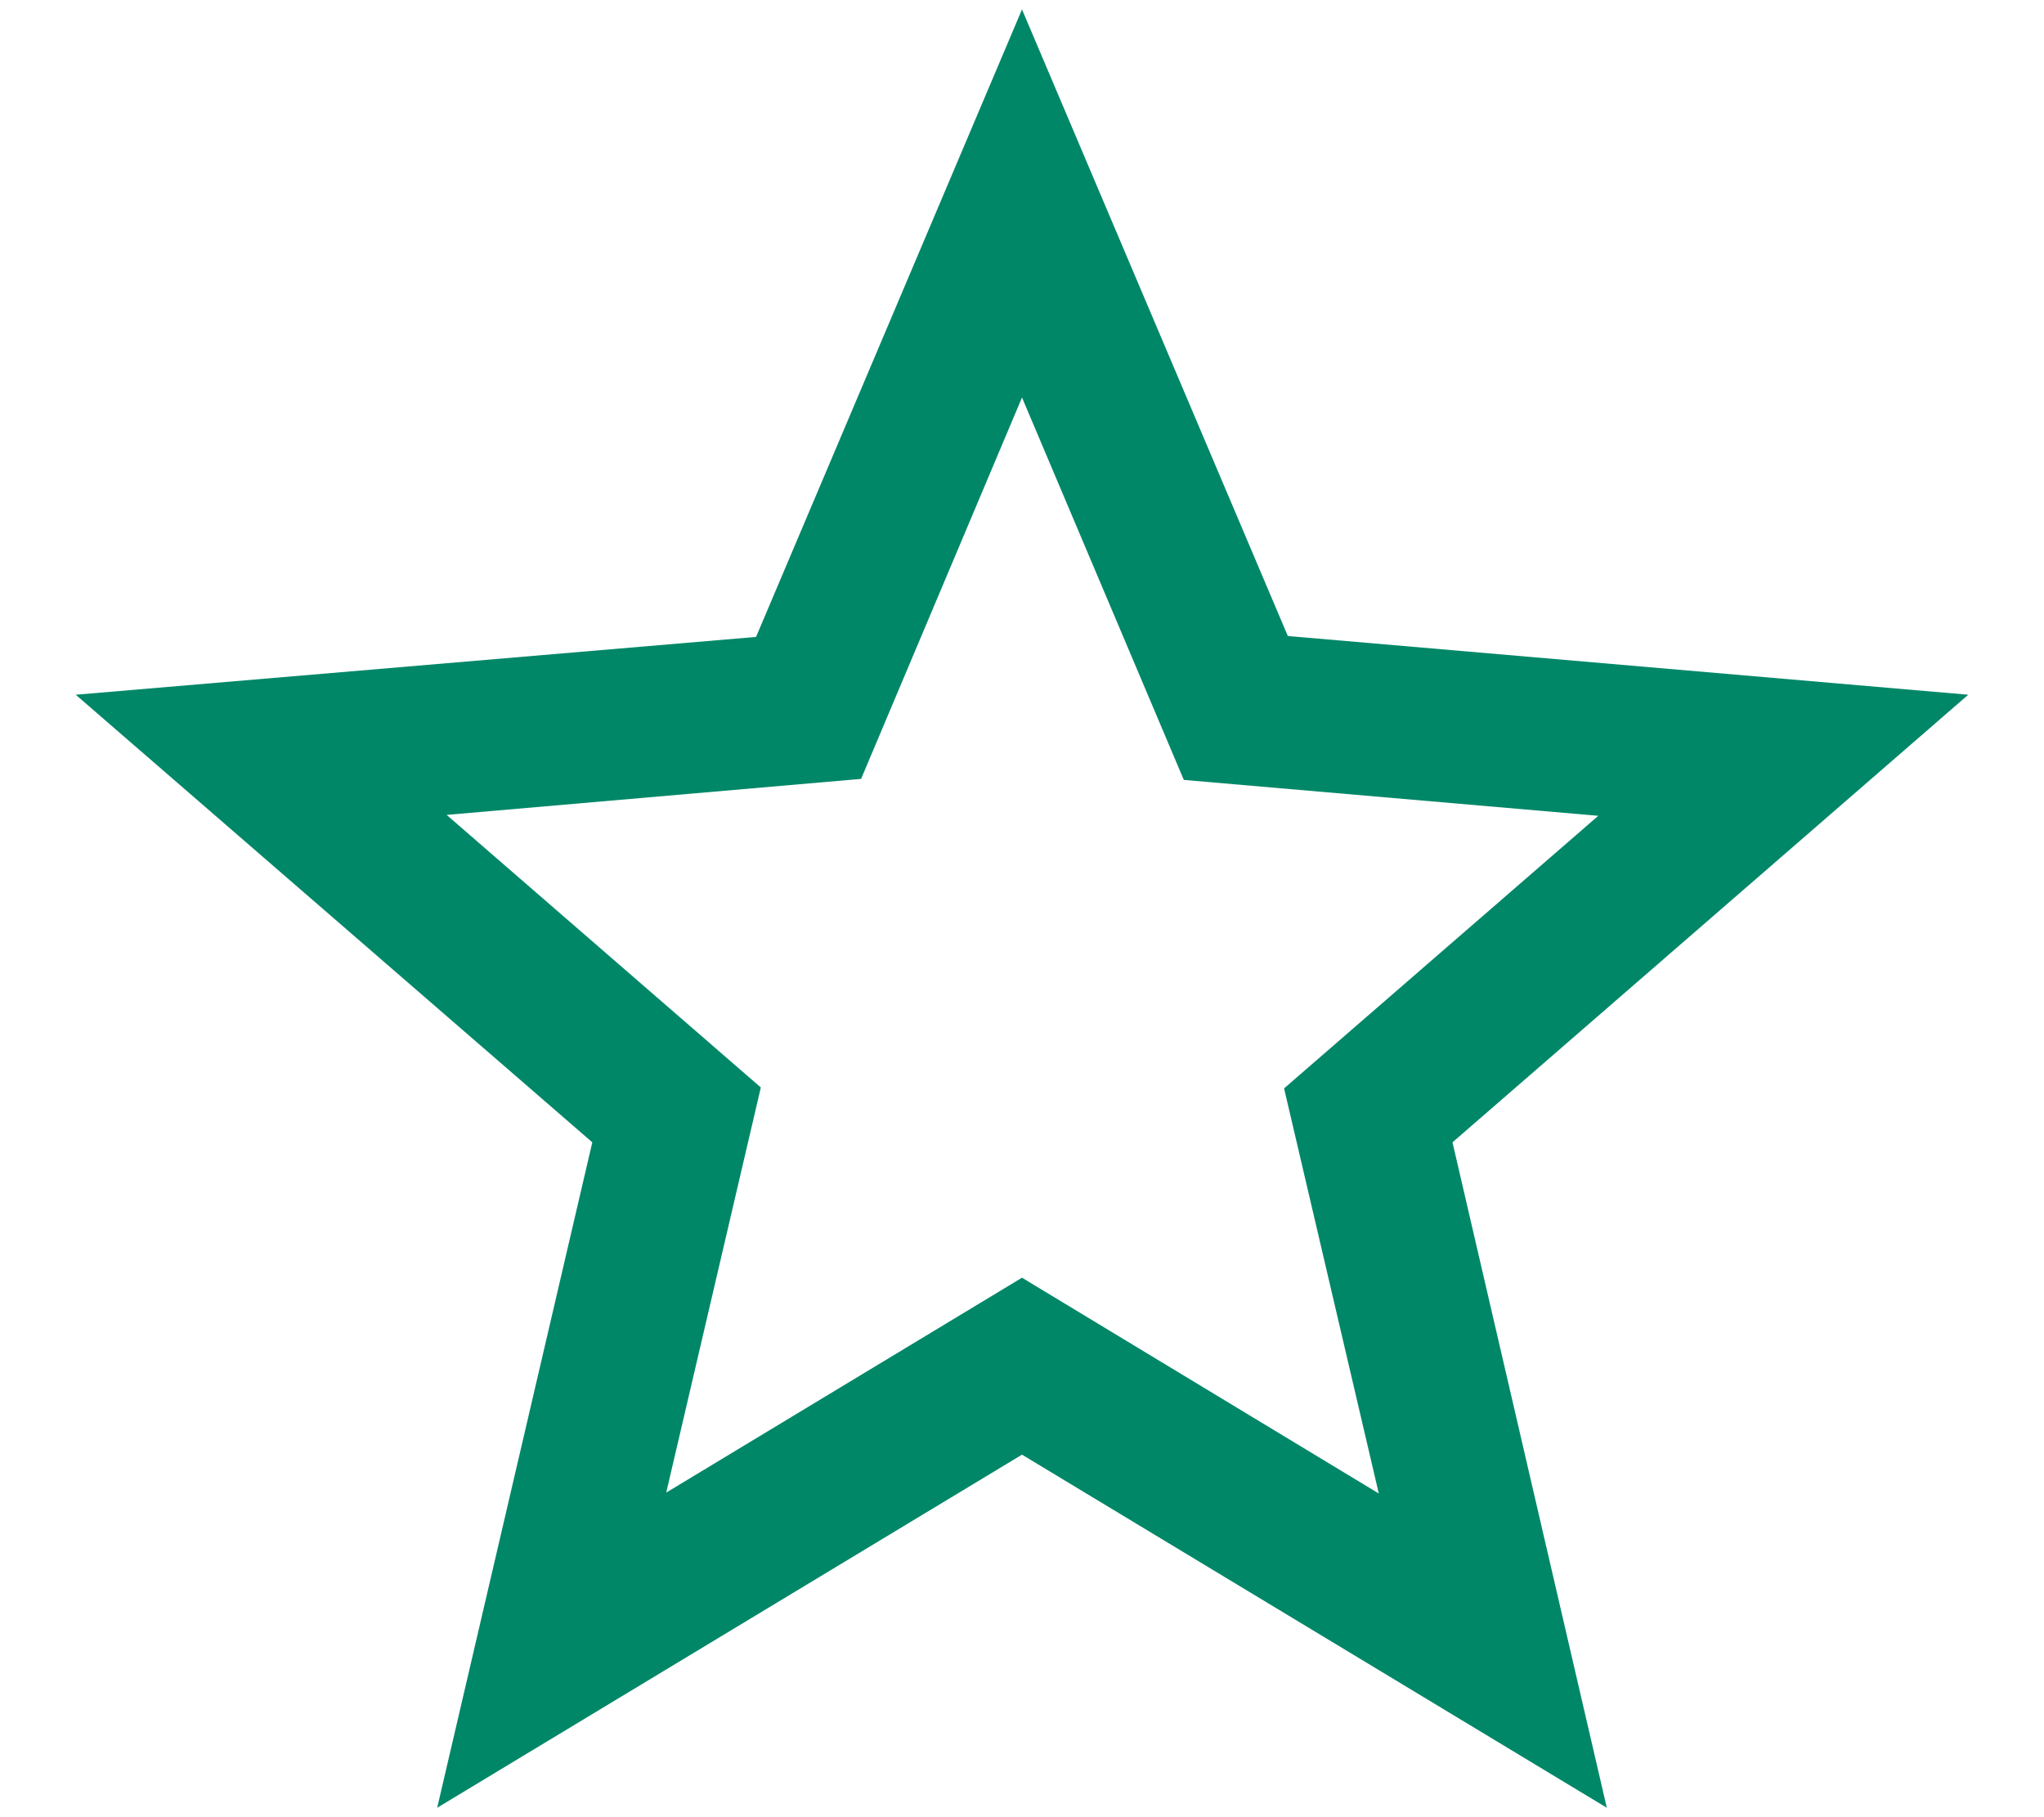 <svg width="18" height="16" viewBox="0 0 18 16" fill="none" xmlns="http://www.w3.org/2000/svg">
<path fill-rule="evenodd" clip-rule="evenodd" d="M11.341 5.6L17.333 6.117L12.791 10.058L14.15 15.917L9 12.808L3.85 15.917L5.216 10.058L0.667 6.117L6.658 5.608L9 0.083L11.341 5.6ZM5.867 13.142L9 11.25L12.142 13.15L11.308 9.583L14.075 7.183L10.425 6.867L9 3.5L7.583 6.858L3.933 7.175L6.7 9.575L5.867 13.142Z" fill="#008768"/>
</svg>
